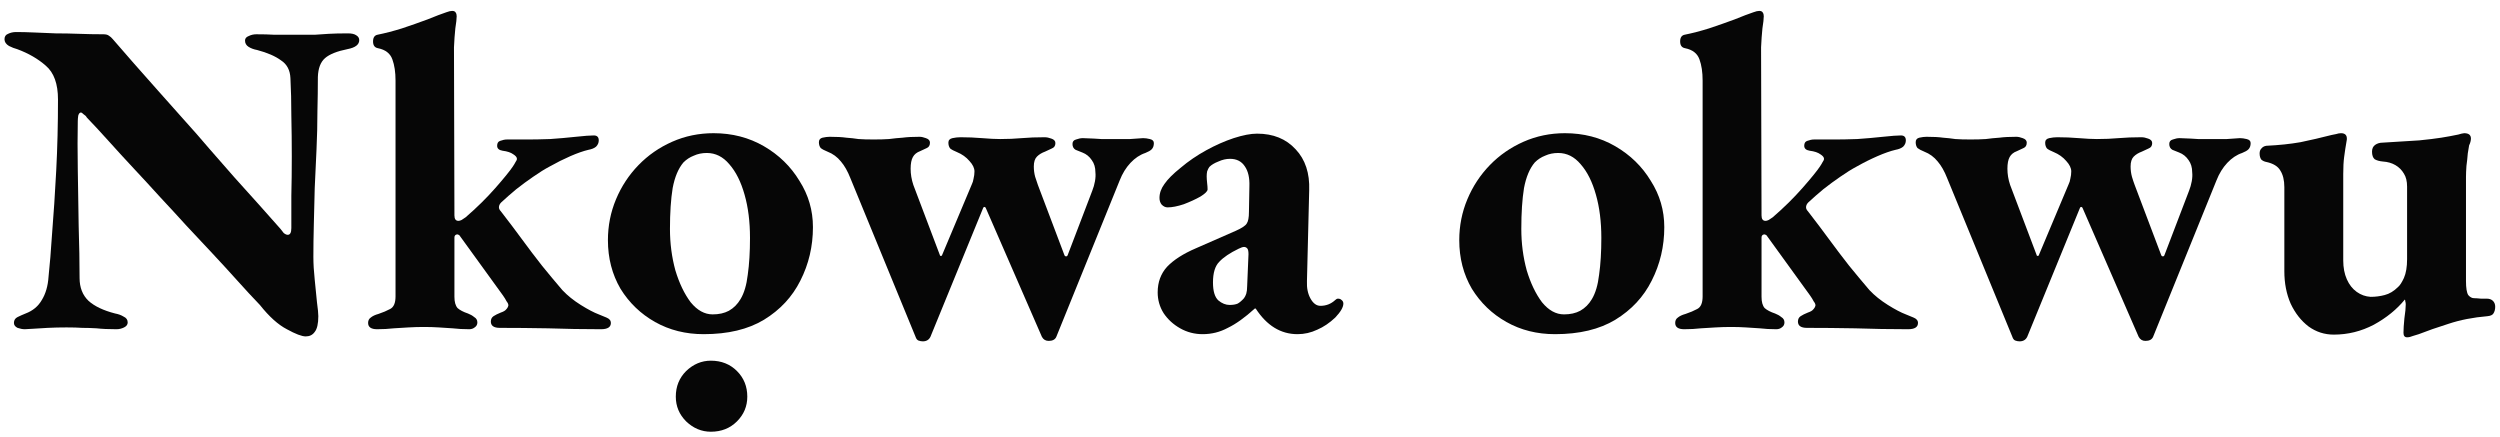 <svg width="183" height="32" viewBox="0 0 183 32" fill="#353535" xmlns="http://www.w3.org/2000/svg">
<path d="M22.379 24.625C22.094 24.625 21.633 24.45 20.997 24.099C20.361 23.77 19.703 23.177 19.023 22.322C18.496 21.773 17.947 21.181 17.377 20.544C16.806 19.908 16.203 19.25 15.567 18.57C14.931 17.89 14.283 17.198 13.625 16.496C12.989 15.794 12.352 15.103 11.716 14.423C11.08 13.721 10.444 13.03 9.807 12.35C9.171 11.669 8.568 11.011 7.997 10.375C7.427 9.739 6.878 9.146 6.352 8.598C6.308 8.51 6.231 8.433 6.121 8.367C6.034 8.28 5.968 8.236 5.924 8.236C5.836 8.236 5.77 8.313 5.726 8.466C5.705 8.62 5.694 8.751 5.694 8.861C5.672 9.87 5.672 11.055 5.694 12.415C5.716 13.776 5.737 15.158 5.759 16.562C5.803 17.944 5.825 19.206 5.825 20.347C5.825 21.049 6.045 21.608 6.483 22.025C6.922 22.42 7.569 22.727 8.425 22.947C8.667 22.991 8.875 23.068 9.05 23.177C9.248 23.265 9.347 23.408 9.347 23.605C9.347 23.759 9.259 23.879 9.083 23.967C8.908 24.055 8.721 24.099 8.524 24.099C7.932 24.099 7.449 24.077 7.076 24.033C6.703 24.011 6.352 24 6.023 24C5.716 23.978 5.332 23.967 4.871 23.967C4.388 23.967 3.927 23.978 3.489 24C3.072 24.022 2.71 24.044 2.402 24.066C2.117 24.088 1.92 24.099 1.81 24.099C1.657 24.099 1.481 24.066 1.284 24C1.108 23.912 1.02 23.792 1.02 23.638C1.02 23.441 1.108 23.298 1.284 23.21C1.459 23.122 1.657 23.035 1.876 22.947C2.402 22.749 2.797 22.42 3.061 21.96C3.346 21.499 3.51 20.928 3.554 20.248C3.642 19.436 3.73 18.361 3.818 17.023C3.927 15.684 4.026 14.182 4.114 12.514C4.202 10.825 4.245 9.08 4.245 7.281C4.245 6.14 3.949 5.318 3.357 4.813C2.786 4.308 2.084 3.902 1.251 3.595C1.075 3.551 0.878 3.475 0.658 3.365C0.439 3.233 0.329 3.069 0.329 2.871C0.329 2.674 0.417 2.542 0.592 2.476C0.768 2.389 0.965 2.345 1.185 2.345C1.58 2.345 2.019 2.356 2.501 2.378C3.006 2.4 3.532 2.421 4.081 2.443C4.629 2.443 5.2 2.454 5.792 2.476C6.385 2.498 6.977 2.509 7.569 2.509C7.745 2.509 7.877 2.542 7.964 2.608C8.074 2.674 8.173 2.762 8.261 2.871C8.743 3.42 9.259 4.012 9.807 4.648C10.378 5.285 10.97 5.954 11.585 6.656C12.199 7.336 12.824 8.038 13.46 8.762C14.097 9.464 14.722 10.178 15.336 10.902C15.973 11.626 16.587 12.328 17.18 13.008C17.794 13.688 18.386 14.346 18.957 14.982C19.527 15.619 20.054 16.211 20.536 16.76C20.602 16.847 20.679 16.946 20.767 17.056C20.877 17.144 20.975 17.188 21.063 17.188C21.238 17.188 21.326 17.023 21.326 16.694C21.326 16.014 21.326 15.224 21.326 14.324C21.348 13.425 21.359 12.47 21.359 11.461C21.359 10.452 21.348 9.453 21.326 8.466C21.326 7.479 21.304 6.568 21.26 5.734C21.238 5.142 21.008 4.703 20.569 4.418C20.152 4.111 19.571 3.859 18.825 3.661C18.584 3.617 18.375 3.54 18.2 3.431C18.024 3.321 17.936 3.167 17.936 2.97C17.936 2.816 18.024 2.707 18.2 2.641C18.375 2.553 18.562 2.509 18.759 2.509C19.264 2.509 19.692 2.52 20.043 2.542C20.394 2.542 20.712 2.542 20.997 2.542C21.282 2.542 21.601 2.542 21.952 2.542C22.39 2.542 22.763 2.542 23.07 2.542C23.378 2.52 23.707 2.498 24.058 2.476C24.431 2.454 24.903 2.443 25.473 2.443C25.736 2.443 25.934 2.487 26.065 2.575C26.219 2.663 26.296 2.783 26.296 2.937C26.296 3.266 26.011 3.486 25.44 3.595C24.672 3.749 24.124 3.968 23.795 4.253C23.465 4.539 23.29 4.999 23.268 5.636C23.268 6.426 23.257 7.27 23.235 8.17C23.235 9.069 23.213 9.991 23.169 10.934C23.125 11.878 23.081 12.821 23.038 13.765C23.016 14.686 22.994 15.575 22.972 16.43C22.95 17.286 22.939 18.076 22.939 18.8C22.939 19.305 22.972 19.864 23.038 20.479C23.103 21.071 23.158 21.619 23.202 22.124C23.268 22.607 23.301 22.947 23.301 23.144C23.301 23.693 23.213 24.077 23.038 24.296C22.884 24.516 22.665 24.625 22.379 24.625Z" fill="#060606"/>
<path d="M27.604 24.099C27.165 24.099 26.945 23.945 26.945 23.638C26.945 23.462 27.011 23.331 27.143 23.243C27.274 23.133 27.461 23.046 27.702 22.98C28.031 22.87 28.317 22.749 28.558 22.618C28.821 22.486 28.953 22.179 28.953 21.696V5.899C28.953 5.285 28.876 4.769 28.723 4.352C28.569 3.913 28.218 3.639 27.669 3.529C27.428 3.486 27.307 3.321 27.307 3.036C27.307 2.751 27.417 2.586 27.636 2.542C28.185 2.432 28.777 2.279 29.414 2.081C30.072 1.862 30.697 1.643 31.29 1.423C31.882 1.182 32.343 1.006 32.672 0.897C32.847 0.831 32.99 0.798 33.1 0.798C33.231 0.798 33.319 0.842 33.363 0.929C33.407 0.995 33.429 1.083 33.429 1.193C33.429 1.368 33.396 1.665 33.33 2.081C33.286 2.498 33.253 2.959 33.231 3.464L33.264 15.772C33.264 16.036 33.363 16.167 33.56 16.167C33.626 16.167 33.703 16.145 33.791 16.101C33.9 16.036 33.999 15.97 34.087 15.904C34.899 15.202 35.623 14.489 36.259 13.765C36.895 13.041 37.323 12.514 37.543 12.185C37.63 12.053 37.696 11.944 37.74 11.856C37.806 11.768 37.839 11.691 37.839 11.626C37.839 11.516 37.751 11.406 37.575 11.296C37.4 11.165 37.137 11.077 36.786 11.033C36.522 10.989 36.391 10.869 36.391 10.671C36.391 10.474 36.468 10.353 36.621 10.309C36.797 10.243 36.961 10.21 37.115 10.21H38.727C39.122 10.21 39.638 10.199 40.274 10.178C40.91 10.134 41.536 10.079 42.15 10.013C42.764 9.947 43.203 9.914 43.467 9.914C43.708 9.914 43.829 10.035 43.829 10.276C43.829 10.452 43.763 10.605 43.631 10.737C43.499 10.847 43.313 10.923 43.072 10.967C42.699 11.055 42.26 11.209 41.755 11.428C41.251 11.648 40.746 11.9 40.241 12.185C39.868 12.383 39.462 12.635 39.024 12.942C38.607 13.227 38.19 13.534 37.773 13.864C37.378 14.193 37.016 14.511 36.687 14.818C36.577 14.928 36.522 15.048 36.522 15.18C36.522 15.246 36.544 15.312 36.588 15.377C36.632 15.421 36.676 15.476 36.72 15.542C37.246 16.222 37.751 16.891 38.234 17.549C38.716 18.208 39.199 18.844 39.682 19.458C40.164 20.051 40.658 20.643 41.163 21.235C41.536 21.63 41.986 21.992 42.512 22.322C43.039 22.651 43.477 22.881 43.829 23.013C44.004 23.078 44.191 23.155 44.388 23.243C44.608 23.331 44.717 23.462 44.717 23.638C44.717 23.945 44.476 24.099 43.993 24.099C42.677 24.099 41.382 24.077 40.11 24.033C38.859 24.011 37.685 24 36.588 24C36.149 24 35.93 23.846 35.93 23.539C35.93 23.364 35.996 23.232 36.127 23.144C36.259 23.057 36.435 22.969 36.654 22.881C36.851 22.815 36.983 22.738 37.049 22.651C37.137 22.563 37.191 22.464 37.214 22.355C37.214 22.267 37.17 22.168 37.082 22.058C37.016 21.927 36.928 21.784 36.819 21.63L33.626 17.22C33.56 17.177 33.505 17.155 33.462 17.155C33.33 17.177 33.264 17.253 33.264 17.385C33.264 17.714 33.264 18.054 33.264 18.405C33.264 18.756 33.264 19.096 33.264 19.425C33.264 19.776 33.264 20.16 33.264 20.577C33.264 20.972 33.264 21.356 33.264 21.729C33.264 22.102 33.341 22.376 33.495 22.552C33.67 22.706 33.922 22.837 34.252 22.947C34.427 23.013 34.581 23.101 34.712 23.21C34.866 23.298 34.943 23.43 34.943 23.605C34.943 23.759 34.877 23.879 34.745 23.967C34.636 24.055 34.504 24.099 34.35 24.099C33.911 24.099 33.505 24.077 33.133 24.033C32.782 24.011 32.441 23.989 32.112 23.967C31.783 23.945 31.421 23.934 31.026 23.934C30.653 23.934 30.28 23.945 29.907 23.967C29.556 23.989 29.194 24.011 28.821 24.033C28.448 24.077 28.042 24.099 27.604 24.099Z" fill="#060606"/>
<path d="M51.51 24.461C50.193 24.461 49.008 24.165 47.955 23.572C46.902 22.98 46.057 22.168 45.421 21.137C44.807 20.084 44.5 18.899 44.5 17.582C44.5 16.529 44.697 15.531 45.092 14.588C45.487 13.644 46.035 12.81 46.738 12.086C47.44 11.362 48.262 10.792 49.206 10.375C50.149 9.958 51.159 9.75 52.234 9.75C53.594 9.75 54.823 10.068 55.92 10.704C57.017 11.34 57.883 12.185 58.52 13.238C59.178 14.269 59.507 15.399 59.507 16.628C59.507 18.032 59.2 19.338 58.586 20.544C57.993 21.729 57.105 22.684 55.92 23.408C54.757 24.11 53.287 24.461 51.51 24.461ZM52.168 23.013C52.629 23.013 53.024 22.925 53.353 22.749C53.704 22.552 53.989 22.267 54.208 21.894C54.472 21.455 54.647 20.863 54.735 20.116C54.845 19.349 54.9 18.449 54.9 17.418C54.9 16.233 54.768 15.18 54.505 14.258C54.241 13.315 53.868 12.569 53.386 12.021C52.925 11.472 52.376 11.198 51.74 11.198C51.389 11.198 51.071 11.264 50.786 11.395C50.5 11.505 50.248 11.669 50.029 11.889C49.656 12.328 49.392 12.953 49.239 13.765C49.107 14.576 49.041 15.575 49.041 16.76C49.041 17.813 49.173 18.822 49.436 19.787C49.721 20.731 50.094 21.51 50.555 22.124C51.038 22.716 51.575 23.013 52.168 23.013ZM52.036 31.602C51.356 31.602 50.753 31.35 50.226 30.846C49.721 30.341 49.469 29.738 49.469 29.035C49.469 28.289 49.721 27.664 50.226 27.16C50.753 26.655 51.356 26.402 52.036 26.402C52.804 26.402 53.44 26.655 53.945 27.16C54.45 27.664 54.702 28.289 54.702 29.035C54.702 29.738 54.45 30.341 53.945 30.846C53.44 31.35 52.804 31.602 52.036 31.602Z" fill="#060606"/>
<path d="M67.546 24.987C67.437 24.987 67.327 24.965 67.217 24.922C67.13 24.878 67.064 24.79 67.02 24.658L62.248 13.041C62.05 12.536 61.82 12.13 61.557 11.823C61.293 11.494 60.964 11.252 60.569 11.099C60.35 11.011 60.185 10.923 60.076 10.836C59.988 10.726 59.944 10.583 59.944 10.408C59.944 10.232 60.032 10.123 60.207 10.079C60.405 10.035 60.58 10.013 60.734 10.013C61.239 10.013 61.645 10.035 61.952 10.079C62.259 10.101 62.555 10.134 62.84 10.178C63.126 10.199 63.498 10.21 63.959 10.21C64.398 10.21 64.771 10.199 65.078 10.178C65.407 10.134 65.736 10.101 66.066 10.079C66.395 10.035 66.811 10.013 67.316 10.013C67.448 10.013 67.601 10.046 67.777 10.112C67.974 10.178 68.073 10.287 68.073 10.441C68.073 10.638 67.996 10.77 67.843 10.836C67.689 10.902 67.525 10.978 67.349 11.066C67.108 11.154 66.932 11.296 66.823 11.494C66.713 11.691 66.658 11.977 66.658 12.35C66.658 12.745 66.724 13.139 66.855 13.534L68.797 18.669C68.797 18.712 68.819 18.734 68.863 18.734C68.929 18.734 68.962 18.712 68.962 18.669L71.134 13.502C71.2 13.37 71.243 13.227 71.265 13.074C71.309 12.898 71.331 12.723 71.331 12.547C71.331 12.306 71.211 12.053 70.969 11.79C70.728 11.505 70.421 11.286 70.048 11.132C69.828 11.044 69.664 10.956 69.554 10.869C69.466 10.759 69.422 10.616 69.422 10.441C69.422 10.265 69.521 10.155 69.719 10.112C69.916 10.068 70.114 10.046 70.311 10.046C70.838 10.046 71.364 10.068 71.891 10.112C72.417 10.155 72.856 10.178 73.207 10.178C73.778 10.178 74.304 10.155 74.787 10.112C75.291 10.068 75.851 10.046 76.465 10.046C76.619 10.046 76.784 10.079 76.959 10.145C77.156 10.21 77.255 10.32 77.255 10.474C77.255 10.671 77.168 10.803 76.992 10.869C76.838 10.934 76.674 11.011 76.498 11.099C76.257 11.187 76.059 11.307 75.906 11.461C75.752 11.615 75.675 11.856 75.675 12.185C75.675 12.448 75.708 12.701 75.774 12.942C75.84 13.161 75.906 13.359 75.972 13.534L77.913 18.669C77.935 18.734 77.979 18.767 78.045 18.767C78.089 18.767 78.122 18.745 78.144 18.701L79.954 13.962C80.042 13.743 80.108 13.512 80.151 13.271C80.195 13.03 80.206 12.81 80.184 12.613C80.184 12.262 80.097 11.966 79.921 11.724C79.746 11.461 79.515 11.274 79.23 11.165C79.054 11.099 78.89 11.033 78.736 10.967C78.583 10.88 78.506 10.737 78.506 10.54C78.506 10.364 78.594 10.254 78.769 10.21C78.945 10.145 79.109 10.112 79.263 10.112C79.899 10.134 80.349 10.155 80.612 10.178C80.897 10.178 81.204 10.178 81.534 10.178C81.753 10.178 81.939 10.178 82.093 10.178C82.269 10.178 82.477 10.178 82.718 10.178C82.96 10.155 83.278 10.134 83.673 10.112C83.826 10.112 83.991 10.134 84.166 10.178C84.364 10.221 84.463 10.32 84.463 10.474C84.463 10.671 84.408 10.825 84.298 10.934C84.21 11.022 84.057 11.11 83.837 11.198C83.442 11.329 83.081 11.571 82.751 11.922C82.422 12.273 82.159 12.701 81.962 13.205L77.321 24.658C77.233 24.856 77.047 24.954 76.762 24.954C76.542 24.954 76.378 24.856 76.268 24.658L72.154 15.213C72.132 15.169 72.099 15.147 72.055 15.147C72.011 15.147 71.978 15.18 71.957 15.246L68.106 24.658C67.996 24.878 67.81 24.987 67.546 24.987Z" fill="#060606"/>
<path d="M88.033 24.461C87.441 24.461 86.892 24.318 86.388 24.033C85.883 23.748 85.477 23.375 85.17 22.914C84.885 22.453 84.742 21.949 84.742 21.4C84.742 20.654 84.973 20.029 85.433 19.524C85.916 19.02 86.618 18.57 87.54 18.175L90.469 16.891C90.907 16.694 91.171 16.518 91.259 16.365C91.368 16.211 91.423 15.926 91.423 15.509L91.456 13.633C91.478 13.019 91.368 12.536 91.127 12.185C90.886 11.812 90.523 11.626 90.041 11.626C89.756 11.626 89.47 11.691 89.185 11.823C88.9 11.933 88.68 12.064 88.527 12.218C88.461 12.306 88.406 12.415 88.362 12.547C88.341 12.657 88.329 12.777 88.329 12.909C88.329 13.041 88.341 13.205 88.362 13.403C88.384 13.578 88.395 13.732 88.395 13.864C88.395 13.995 88.22 14.171 87.869 14.39C87.518 14.588 87.112 14.774 86.651 14.95C86.19 15.103 85.795 15.18 85.466 15.18C85.313 15.18 85.17 15.114 85.038 14.982C84.929 14.851 84.874 14.686 84.874 14.489C84.874 14.138 84.995 13.798 85.236 13.469C85.477 13.117 85.872 12.723 86.421 12.284C86.991 11.801 87.616 11.373 88.297 11C88.977 10.627 89.646 10.331 90.304 10.112C90.984 9.892 91.555 9.783 92.016 9.783C93.2 9.783 94.144 10.166 94.846 10.934C95.548 11.68 95.877 12.679 95.833 13.929L95.669 20.577C95.647 21.082 95.734 21.51 95.932 21.861C96.129 22.212 96.371 22.387 96.656 22.387C97.073 22.387 97.435 22.245 97.742 21.96C97.808 21.894 97.874 21.861 97.939 21.861C98.049 21.861 98.137 21.894 98.203 21.96C98.29 22.025 98.334 22.113 98.334 22.223C98.334 22.486 98.137 22.826 97.742 23.243C97.325 23.638 96.886 23.934 96.426 24.132C95.965 24.351 95.482 24.461 94.978 24.461C93.749 24.461 92.729 23.835 91.917 22.585H91.851C91.127 23.243 90.469 23.715 89.876 24C89.306 24.307 88.692 24.461 88.033 24.461ZM90.008 22.322C90.249 22.322 90.447 22.289 90.6 22.223C90.754 22.135 90.907 22.003 91.061 21.828C91.127 21.74 91.182 21.63 91.226 21.499C91.269 21.345 91.291 21.17 91.291 20.972L91.39 18.603C91.39 18.383 91.357 18.241 91.291 18.175C91.226 18.109 91.149 18.076 91.061 18.076C91.017 18.076 90.962 18.087 90.897 18.109C90.831 18.131 90.754 18.164 90.666 18.208C90.03 18.515 89.558 18.833 89.251 19.162C88.944 19.469 88.79 19.974 88.79 20.676C88.79 21.312 88.922 21.751 89.185 21.992C89.448 22.212 89.723 22.322 90.008 22.322Z" fill="#060606"/>
<path d="M113.828 24.461C112.512 24.461 111.327 24.165 110.274 23.572C109.221 22.98 108.376 22.168 107.74 21.137C107.125 20.084 106.818 18.899 106.818 17.582C106.818 16.529 107.016 15.531 107.411 14.588C107.806 13.644 108.354 12.81 109.056 12.086C109.758 11.362 110.581 10.792 111.524 10.375C112.468 9.958 113.477 9.75 114.552 9.75C115.913 9.75 117.141 10.068 118.238 10.704C119.335 11.34 120.202 12.185 120.838 13.238C121.496 14.269 121.826 15.399 121.826 16.628C121.826 18.032 121.518 19.338 120.904 20.544C120.312 21.729 119.423 22.684 118.238 23.408C117.075 24.11 115.605 24.461 113.828 24.461ZM114.486 23.013C114.947 23.013 115.342 22.925 115.671 22.749C116.022 22.552 116.308 22.267 116.527 21.894C116.79 21.455 116.966 20.863 117.053 20.116C117.163 19.349 117.218 18.449 117.218 17.418C117.218 16.233 117.086 15.18 116.823 14.258C116.56 13.315 116.187 12.569 115.704 12.021C115.243 11.472 114.695 11.198 114.059 11.198C113.708 11.198 113.389 11.264 113.104 11.395C112.819 11.505 112.567 11.669 112.347 11.889C111.974 12.328 111.711 12.953 111.557 13.765C111.426 14.576 111.36 15.575 111.36 16.76C111.36 17.813 111.492 18.822 111.755 19.787C112.04 20.731 112.413 21.51 112.874 22.124C113.357 22.716 113.894 23.013 114.486 23.013Z" fill="#060606"/>
<path d="M123.283 24.099C122.844 24.099 122.625 23.945 122.625 23.638C122.625 23.462 122.691 23.331 122.822 23.243C122.954 23.133 123.14 23.046 123.382 22.98C123.711 22.87 123.996 22.749 124.237 22.618C124.501 22.486 124.632 22.179 124.632 21.696V5.899C124.632 5.285 124.555 4.769 124.402 4.352C124.248 3.913 123.897 3.639 123.349 3.529C123.107 3.486 122.987 3.321 122.987 3.036C122.987 2.751 123.096 2.586 123.316 2.542C123.864 2.432 124.457 2.279 125.093 2.081C125.751 1.862 126.377 1.643 126.969 1.423C127.561 1.182 128.022 1.006 128.351 0.897C128.527 0.831 128.669 0.798 128.779 0.798C128.911 0.798 128.998 0.842 129.042 0.929C129.086 0.995 129.108 1.083 129.108 1.193C129.108 1.368 129.075 1.665 129.009 2.081C128.966 2.498 128.933 2.959 128.911 3.464L128.944 15.772C128.944 16.036 129.042 16.167 129.24 16.167C129.306 16.167 129.382 16.145 129.47 16.101C129.58 16.036 129.679 15.97 129.766 15.904C130.578 15.202 131.302 14.489 131.938 13.765C132.575 13.041 133.003 12.514 133.222 12.185C133.31 12.053 133.376 11.944 133.419 11.856C133.485 11.768 133.518 11.691 133.518 11.626C133.518 11.516 133.43 11.406 133.255 11.296C133.079 11.165 132.816 11.077 132.465 11.033C132.202 10.989 132.07 10.869 132.07 10.671C132.07 10.474 132.147 10.353 132.3 10.309C132.476 10.243 132.641 10.21 132.794 10.21H134.407C134.802 10.21 135.317 10.199 135.954 10.178C136.59 10.134 137.215 10.079 137.83 10.013C138.444 9.947 138.883 9.914 139.146 9.914C139.387 9.914 139.508 10.035 139.508 10.276C139.508 10.452 139.442 10.605 139.311 10.737C139.179 10.847 138.992 10.923 138.751 10.967C138.378 11.055 137.939 11.209 137.435 11.428C136.93 11.648 136.425 11.9 135.921 12.185C135.548 12.383 135.142 12.635 134.703 12.942C134.286 13.227 133.869 13.534 133.452 13.864C133.057 14.193 132.695 14.511 132.366 14.818C132.257 14.928 132.202 15.048 132.202 15.18C132.202 15.246 132.224 15.312 132.268 15.377C132.311 15.421 132.355 15.476 132.399 15.542C132.926 16.222 133.43 16.891 133.913 17.549C134.396 18.208 134.879 18.844 135.361 19.458C135.844 20.051 136.338 20.643 136.842 21.235C137.215 21.63 137.665 21.992 138.192 22.322C138.718 22.651 139.157 22.881 139.508 23.013C139.684 23.078 139.87 23.155 140.067 23.243C140.287 23.331 140.397 23.462 140.397 23.638C140.397 23.945 140.155 24.099 139.673 24.099C138.356 24.099 137.062 24.077 135.789 24.033C134.538 24.011 133.365 24 132.268 24C131.829 24 131.609 23.846 131.609 23.539C131.609 23.364 131.675 23.232 131.807 23.144C131.938 23.057 132.114 22.969 132.333 22.881C132.531 22.815 132.663 22.738 132.728 22.651C132.816 22.563 132.871 22.464 132.893 22.355C132.893 22.267 132.849 22.168 132.761 22.058C132.695 21.927 132.608 21.784 132.498 21.63L129.306 17.22C129.24 17.177 129.185 17.155 129.141 17.155C129.009 17.177 128.944 17.253 128.944 17.385C128.944 17.714 128.944 18.054 128.944 18.405C128.944 18.756 128.944 19.096 128.944 19.425C128.944 19.776 128.944 20.16 128.944 20.577C128.944 20.972 128.944 21.356 128.944 21.729C128.944 22.102 129.02 22.376 129.174 22.552C129.349 22.706 129.602 22.837 129.931 22.947C130.106 23.013 130.26 23.101 130.392 23.21C130.545 23.298 130.622 23.43 130.622 23.605C130.622 23.759 130.556 23.879 130.425 23.967C130.315 24.055 130.183 24.099 130.03 24.099C129.591 24.099 129.185 24.077 128.812 24.033C128.461 24.011 128.121 23.989 127.792 23.967C127.463 23.945 127.101 23.934 126.706 23.934C126.333 23.934 125.96 23.945 125.587 23.967C125.236 23.989 124.874 24.011 124.501 24.033C124.128 24.077 123.722 24.099 123.283 24.099Z" fill="#060606"/>
<path d="M147.831 24.987C147.721 24.987 147.612 24.965 147.502 24.922C147.414 24.878 147.348 24.79 147.305 24.658L142.532 13.041C142.335 12.536 142.105 12.13 141.841 11.823C141.578 11.494 141.249 11.252 140.854 11.099C140.635 11.011 140.47 10.923 140.36 10.836C140.273 10.726 140.229 10.583 140.229 10.408C140.229 10.232 140.316 10.123 140.492 10.079C140.689 10.035 140.865 10.013 141.019 10.013C141.523 10.013 141.929 10.035 142.236 10.079C142.543 10.101 142.84 10.134 143.125 10.178C143.41 10.199 143.783 10.21 144.244 10.21C144.683 10.21 145.056 10.199 145.363 10.178C145.692 10.134 146.021 10.101 146.35 10.079C146.679 10.035 147.096 10.013 147.601 10.013C147.732 10.013 147.886 10.046 148.061 10.112C148.259 10.178 148.358 10.287 148.358 10.441C148.358 10.638 148.281 10.77 148.127 10.836C147.974 10.902 147.809 10.978 147.634 11.066C147.392 11.154 147.217 11.296 147.107 11.494C146.997 11.691 146.943 11.977 146.943 12.35C146.943 12.745 147.008 13.139 147.14 13.534L149.082 18.669C149.082 18.712 149.104 18.734 149.148 18.734C149.213 18.734 149.246 18.712 149.246 18.669L151.418 13.502C151.484 13.37 151.528 13.227 151.55 13.074C151.594 12.898 151.616 12.723 151.616 12.547C151.616 12.306 151.495 12.053 151.254 11.79C151.012 11.505 150.705 11.286 150.332 11.132C150.113 11.044 149.948 10.956 149.839 10.869C149.751 10.759 149.707 10.616 149.707 10.441C149.707 10.265 149.806 10.155 150.003 10.112C150.201 10.068 150.398 10.046 150.596 10.046C151.122 10.046 151.649 10.068 152.175 10.112C152.702 10.155 153.141 10.178 153.492 10.178C154.062 10.178 154.589 10.155 155.071 10.112C155.576 10.068 156.136 10.046 156.75 10.046C156.904 10.046 157.068 10.079 157.244 10.145C157.441 10.21 157.54 10.32 157.54 10.474C157.54 10.671 157.452 10.803 157.277 10.869C157.123 10.934 156.958 11.011 156.783 11.099C156.542 11.187 156.344 11.307 156.19 11.461C156.037 11.615 155.96 11.856 155.96 12.185C155.96 12.448 155.993 12.701 156.059 12.942C156.125 13.161 156.19 13.359 156.256 13.534L158.198 18.669C158.22 18.734 158.264 18.767 158.33 18.767C158.374 18.767 158.406 18.745 158.428 18.701L160.239 13.962C160.326 13.743 160.392 13.512 160.436 13.271C160.48 13.03 160.491 12.81 160.469 12.613C160.469 12.262 160.381 11.966 160.206 11.724C160.03 11.461 159.8 11.274 159.514 11.165C159.339 11.099 159.174 11.033 159.021 10.967C158.867 10.88 158.79 10.737 158.79 10.54C158.79 10.364 158.878 10.254 159.054 10.21C159.229 10.145 159.394 10.112 159.547 10.112C160.184 10.134 160.633 10.155 160.897 10.178C161.182 10.178 161.489 10.178 161.818 10.178C162.038 10.178 162.224 10.178 162.378 10.178C162.553 10.178 162.762 10.178 163.003 10.178C163.244 10.155 163.562 10.134 163.957 10.112C164.111 10.112 164.276 10.134 164.451 10.178C164.649 10.221 164.747 10.32 164.747 10.474C164.747 10.671 164.692 10.825 164.583 10.934C164.495 11.022 164.341 11.11 164.122 11.198C163.727 11.329 163.365 11.571 163.036 11.922C162.707 12.273 162.444 12.701 162.246 13.205L157.606 24.658C157.518 24.856 157.331 24.954 157.046 24.954C156.827 24.954 156.662 24.856 156.552 24.658L152.439 15.213C152.417 15.169 152.384 15.147 152.34 15.147C152.296 15.147 152.263 15.18 152.241 15.246L148.391 24.658C148.281 24.878 148.094 24.987 147.831 24.987Z" fill="#060606"/>
<path d="M176.199 24.691C176.023 24.691 175.935 24.581 175.935 24.362C175.935 24.099 175.957 23.748 176.001 23.309C176.067 22.87 176.1 22.53 176.1 22.289C176.1 22.201 176.089 22.124 176.067 22.058C176.067 21.992 176.056 21.949 176.034 21.927C175.442 22.651 174.685 23.265 173.763 23.77C172.842 24.252 171.865 24.494 170.834 24.494C170.154 24.494 169.54 24.296 168.991 23.901C168.443 23.484 168.004 22.925 167.675 22.223C167.368 21.521 167.214 20.731 167.214 19.853V13.699C167.214 13.194 167.115 12.788 166.918 12.481C166.742 12.174 166.402 11.966 165.898 11.856C165.766 11.834 165.645 11.779 165.536 11.691C165.448 11.582 165.404 11.428 165.404 11.231C165.404 11.077 165.448 10.956 165.536 10.869C165.623 10.759 165.744 10.693 165.898 10.671C166.819 10.627 167.653 10.54 168.399 10.408C169.145 10.254 169.902 10.079 170.67 9.881C170.779 9.859 170.889 9.837 170.999 9.815C171.13 9.772 171.251 9.75 171.361 9.75C171.668 9.75 171.811 9.903 171.789 10.21C171.701 10.715 171.635 11.143 171.591 11.494C171.547 11.823 171.525 12.24 171.525 12.745V19.063C171.525 19.59 171.613 20.051 171.789 20.446C171.964 20.841 172.206 21.148 172.513 21.367C172.82 21.587 173.16 21.707 173.533 21.729C173.884 21.729 174.224 21.685 174.553 21.598C174.904 21.51 175.233 21.312 175.541 21.005C175.672 20.895 175.815 20.676 175.968 20.347C176.122 19.996 176.199 19.535 176.199 18.965V13.666C176.199 13.271 176.122 12.953 175.968 12.712C175.815 12.448 175.606 12.24 175.343 12.086C175.08 11.933 174.773 11.845 174.422 11.823C174.18 11.801 173.983 11.746 173.829 11.658C173.698 11.549 173.632 11.362 173.632 11.099C173.632 10.88 173.708 10.715 173.862 10.605C174.016 10.496 174.202 10.441 174.422 10.441C175.541 10.375 176.429 10.32 177.087 10.276C177.746 10.21 178.283 10.145 178.7 10.079C179.117 10.013 179.534 9.936 179.951 9.848C180.016 9.826 180.093 9.804 180.181 9.783C180.269 9.761 180.335 9.75 180.378 9.75C180.708 9.75 180.872 9.881 180.872 10.145C180.872 10.21 180.861 10.287 180.839 10.375C180.817 10.463 180.784 10.55 180.74 10.638C180.719 10.726 180.686 10.923 180.642 11.231C180.62 11.516 180.587 11.823 180.543 12.152C180.521 12.481 180.51 12.745 180.51 12.942V20.577C180.51 21.082 180.565 21.422 180.675 21.598C180.806 21.751 180.949 21.828 181.102 21.828C181.212 21.828 181.377 21.839 181.596 21.861C181.816 21.861 181.958 21.861 182.024 21.861C182.221 21.861 182.375 21.916 182.485 22.025C182.594 22.135 182.649 22.278 182.649 22.453C182.649 22.651 182.605 22.815 182.518 22.947C182.452 23.057 182.309 23.122 182.09 23.144C181.037 23.232 180.082 23.419 179.227 23.704C178.393 23.967 177.669 24.219 177.054 24.461C176.923 24.505 176.78 24.549 176.627 24.592C176.473 24.658 176.33 24.691 176.199 24.691Z" fill="#060606"/>
</svg>
